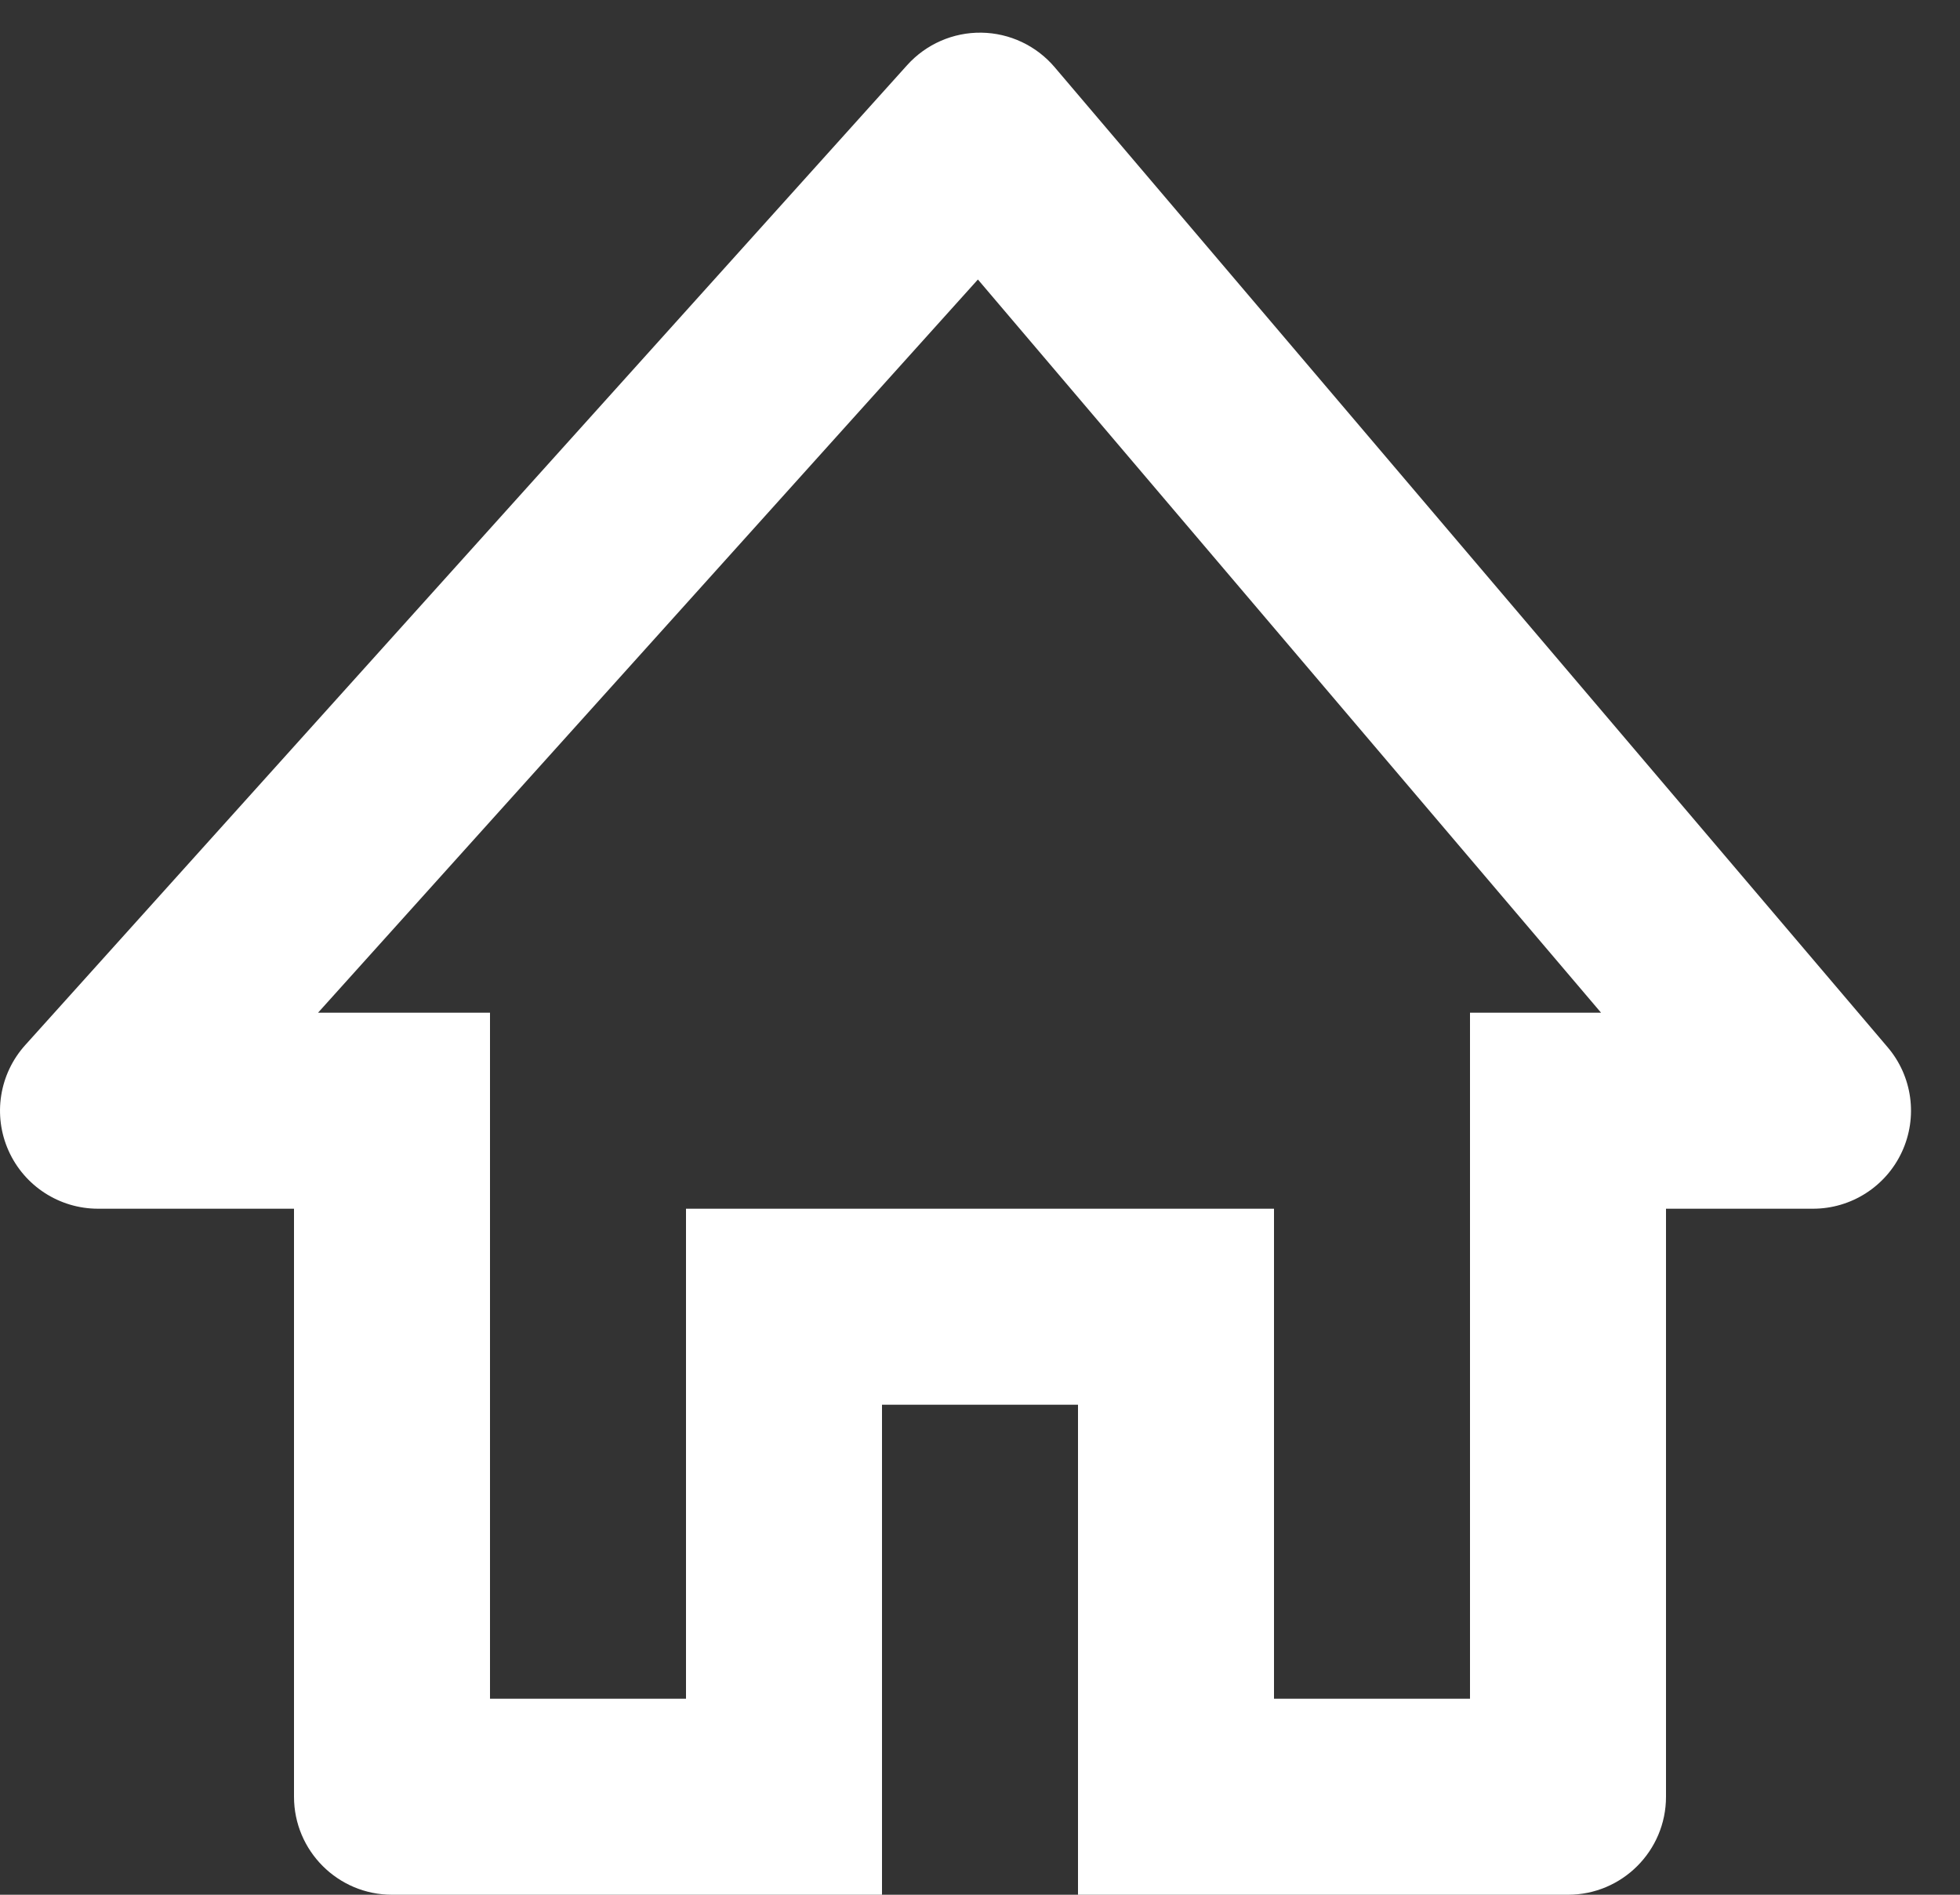 <svg width="30" height="29" viewBox="0 0 30 29" fill="none" xmlns="http://www.w3.org/2000/svg">
<rect x="0" y="0" width="30" height="29" fill="#333333" stroke="none"/>
<path fill-rule="evenodd" clip-rule="evenodd" d="M15.021 0.5C15.454 0.506 15.863 0.699 16.143 1.029L28.893 16.029C29.272 16.474 29.357 17.099 29.111 17.63C28.866 18.16 28.335 18.5 27.75 18.5H25.5V27.5C25.5 28.328 24.828 29 24 29H16.5V21.5H13.5V29H6C5.172 29 4.5 28.328 4.5 27.5V18.5H1.5C0.908 18.5 0.371 18.151 0.13 17.61C-0.111 17.069 -0.011 16.437 0.385 15.997L13.885 0.997C14.175 0.675 14.589 0.494 15.021 0.5ZM4.868 15.5H7.5V26H10.5V18.5H19.5V26H22.5V15.5H24.506L14.968 4.278L4.868 15.5Z" fill="white"/>
</svg>
